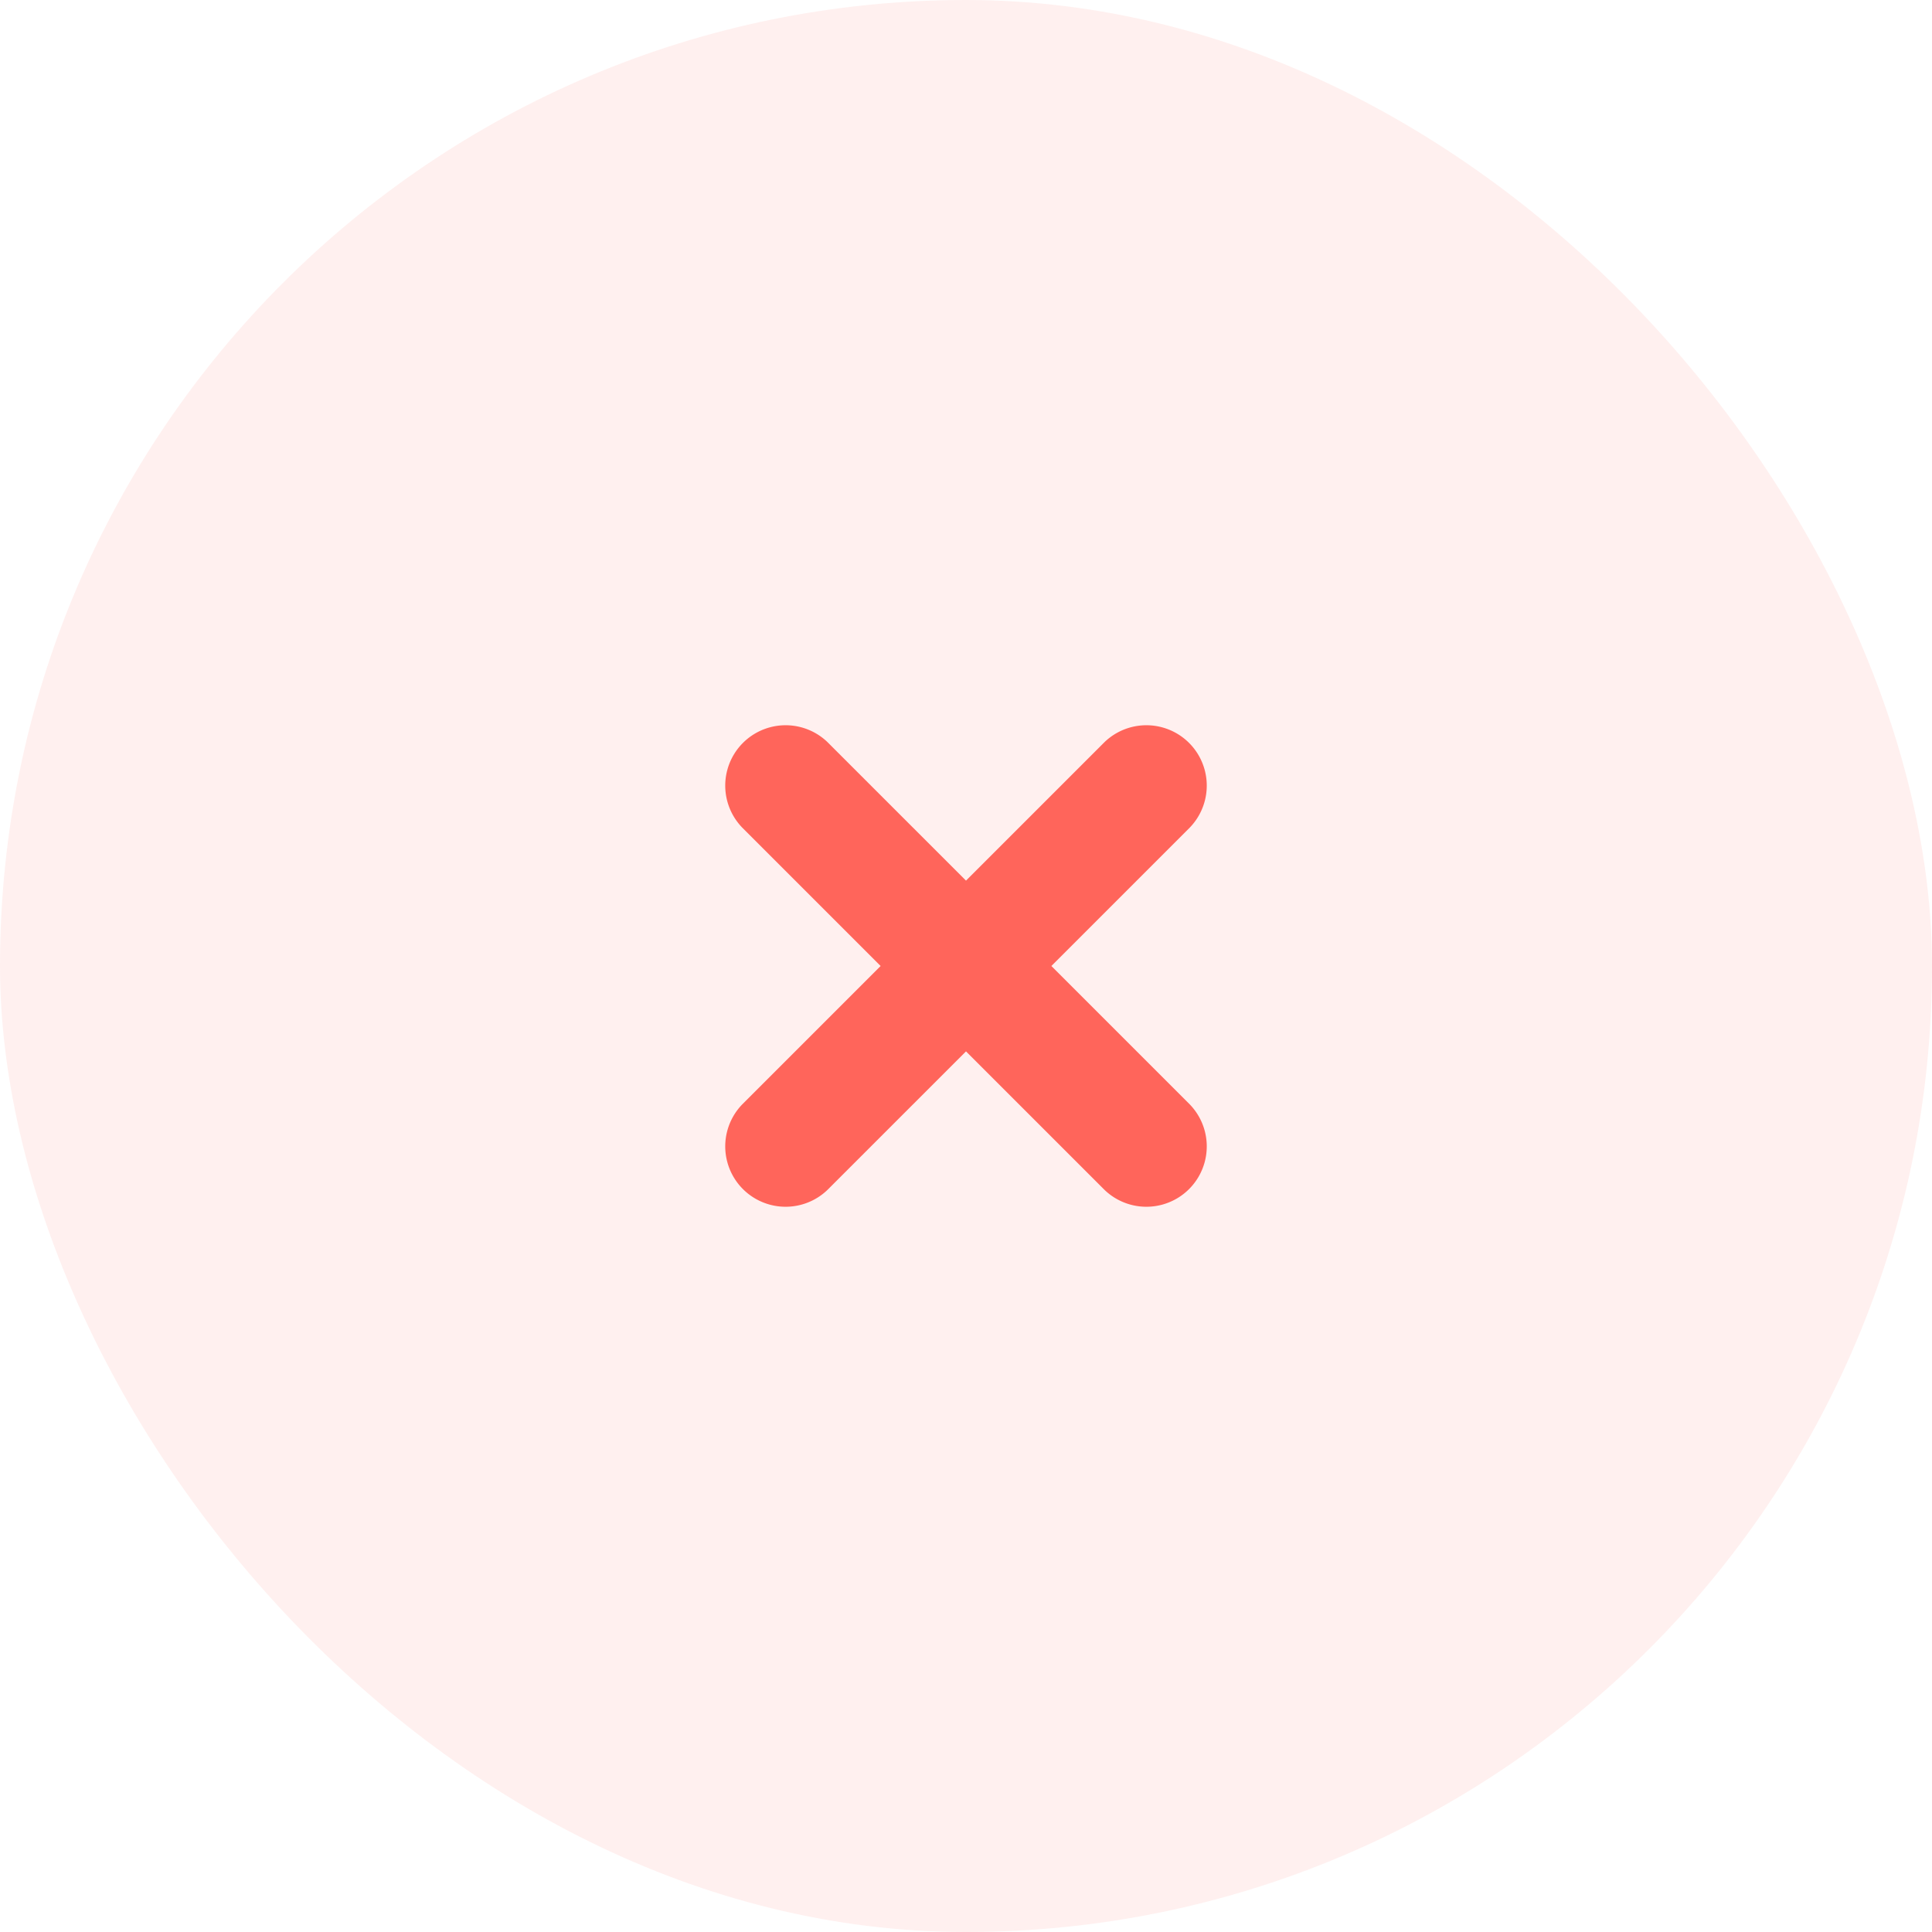 <svg width="32" height="32" viewBox="0 0 32 32" fill="none" xmlns="http://www.w3.org/2000/svg"><rect opacity=".1" width="32" height="32" rx="16" fill="#FF655B"/><path d="M18.293 12.293a1 1 0 0 1 1.414 1.414L17.414 16l2.293 2.293a1 1 0 0 1-1.414 1.414L16 17.414l-2.293 2.293a1 1 0 0 1-1.414-1.414L14.586 16l-2.293-2.293a1 1 0 0 1 1.414-1.414L16 14.586l2.293-2.293z" fill="#FF655B"/></svg>